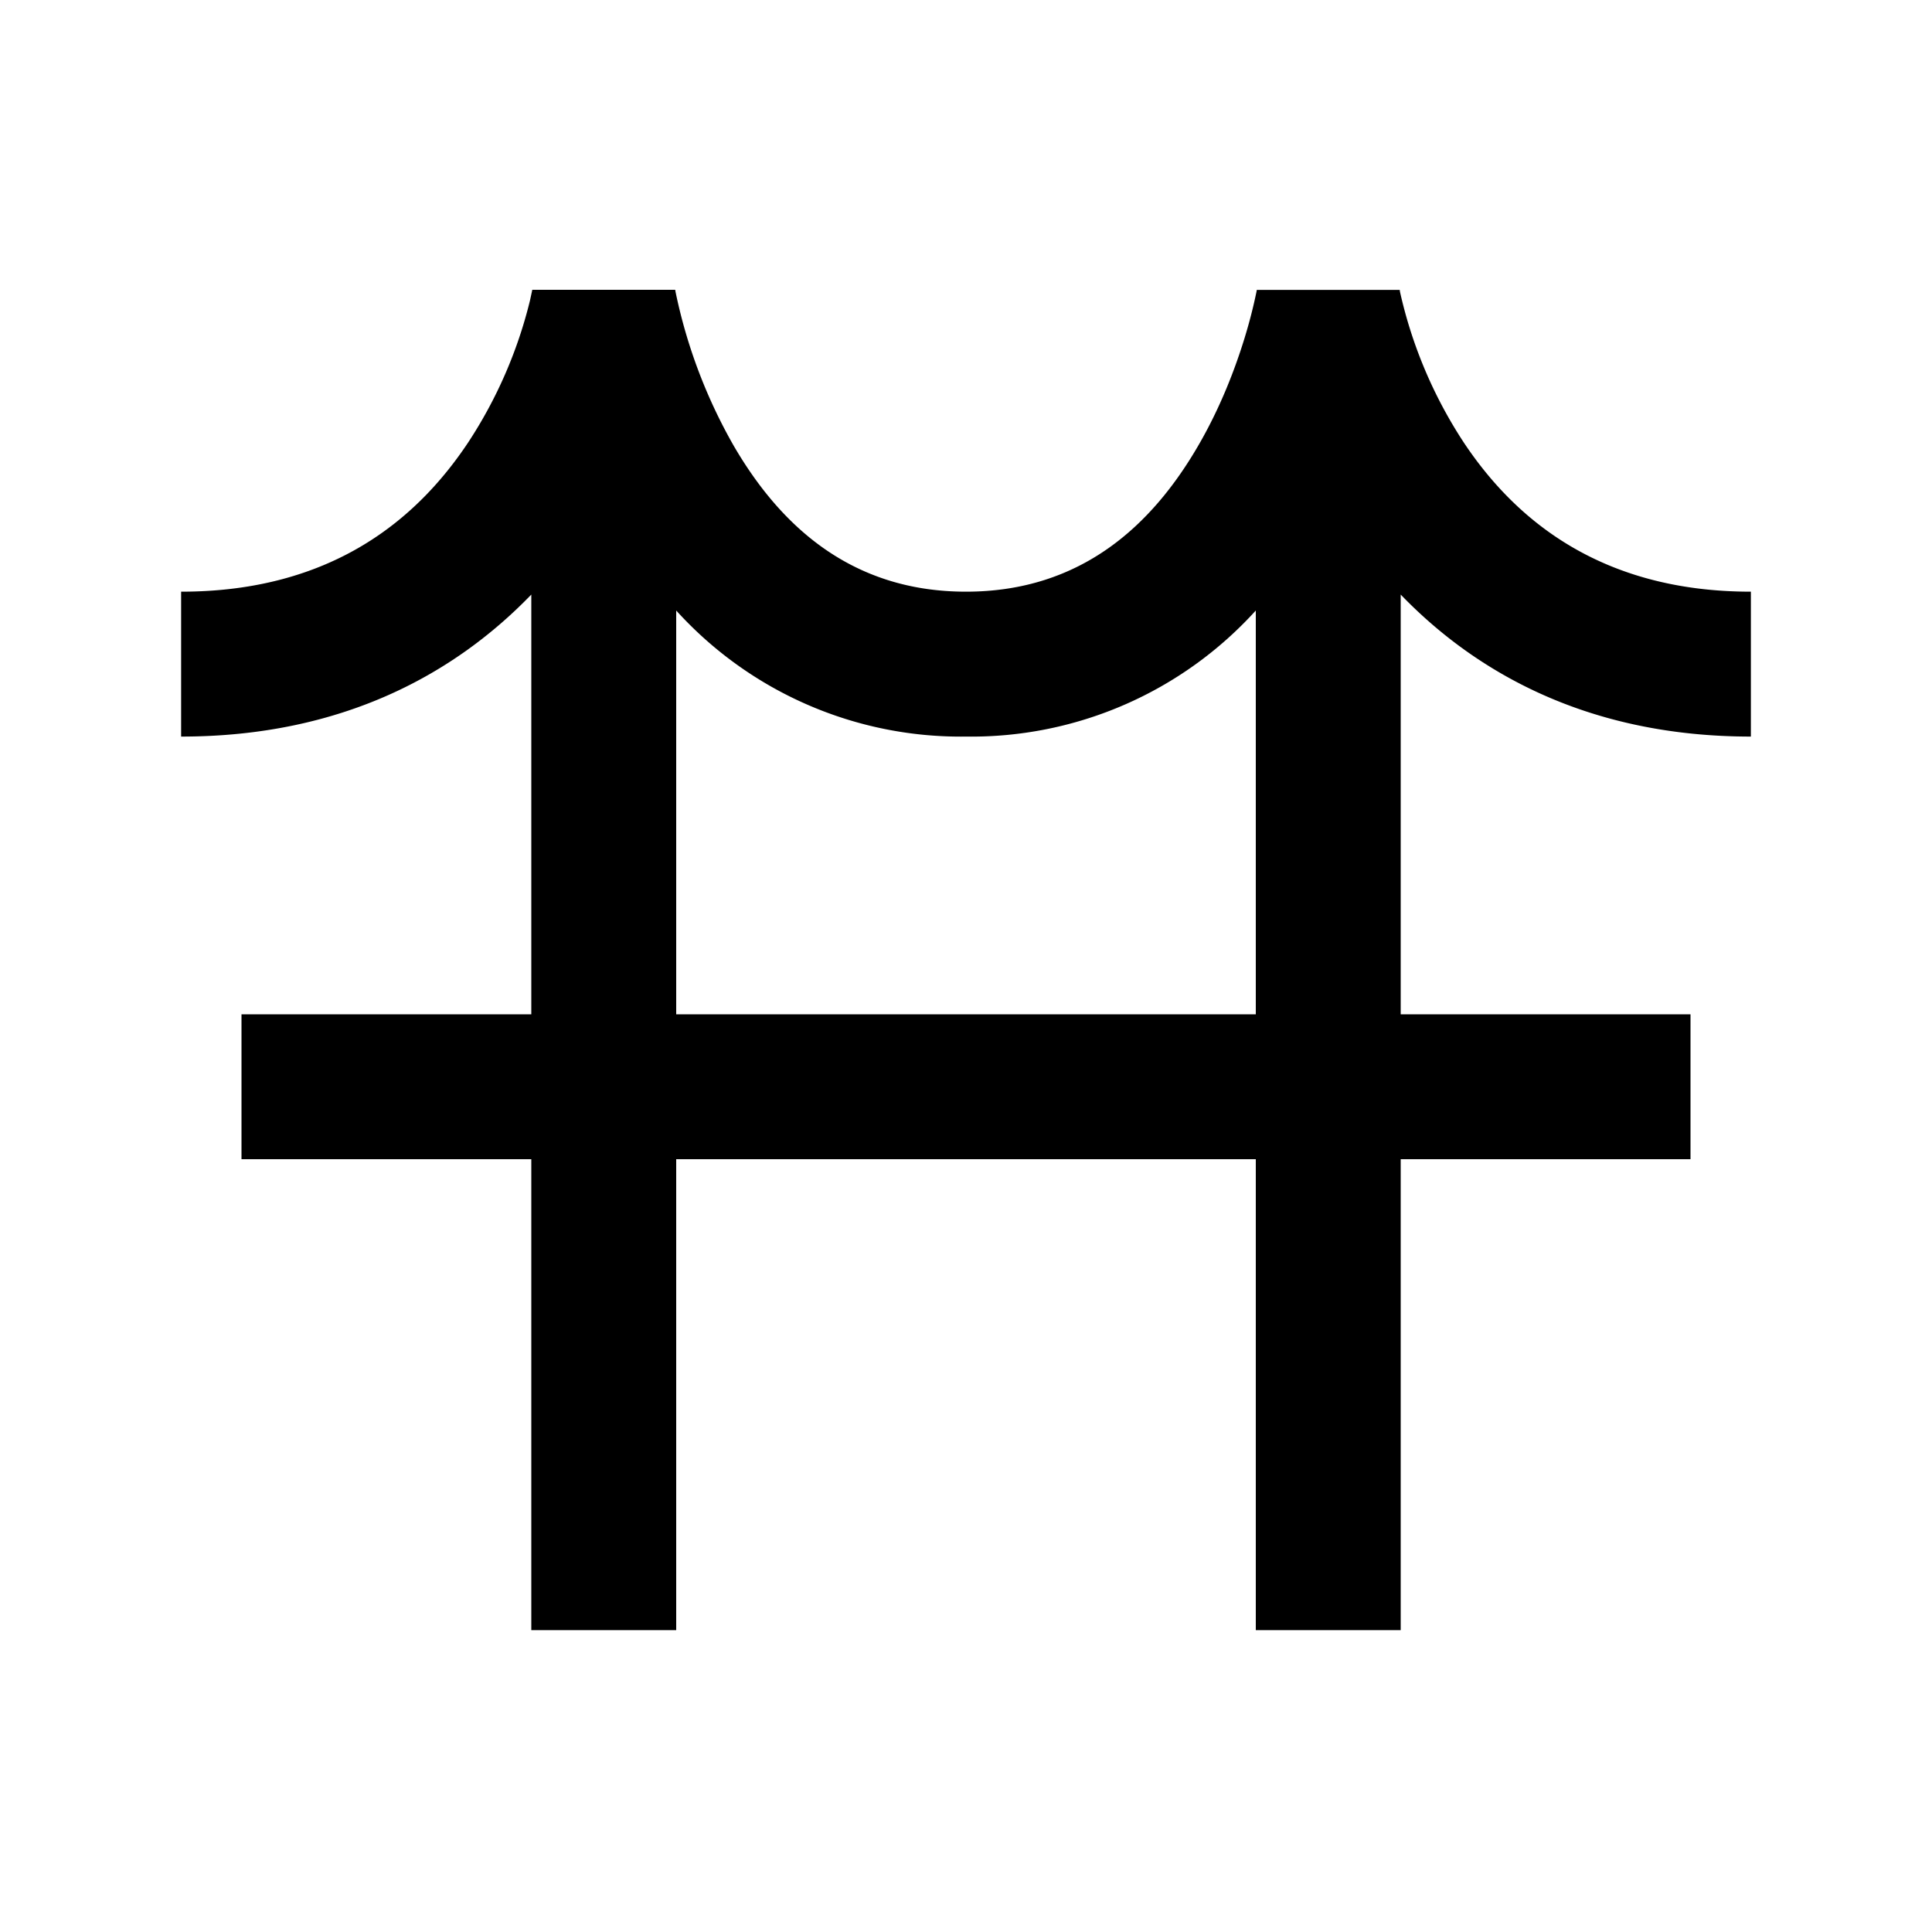 <svg
  xmlns="http://www.w3.org/2000/svg"
  width="16"
  height="16"
  fill="none"
  viewBox="0 0 16 16"
>
  <path
    fill="currentColor"
    fill-rule="evenodd"
    d="M11.6 4.924c.623.646 1.554 1.176 2.9 1.176V4.9c-1.257 0-1.961-.611-2.376-1.233a3.769 3.769 0 0 1-.53-1.251l-.002-.015h-1.184v.001l-.003.017a4.154 4.154 0 0 1-.096.374c-.077.252-.2.58-.39.905C9.542 4.344 8.958 4.9 8 4.9c-.958 0-1.542-.556-1.92-1.202a4.336 4.336 0 0 1-.485-1.279l-.003-.017V2.4H4.408v-.002.002l-.003.015-.016.074a3.767 3.767 0 0 1-.513 1.177C3.46 4.29 2.757 4.9 1.5 4.9v1.2c1.346 0 2.276-.53 2.9-1.176V8.4H2v1.2h2.4v3.9h1.2V9.6h4.8v3.9h1.2V9.6H14V8.4h-2.4V4.924Zm-1.2.132A3.18 3.18 0 0 1 8 6.1a3.18 3.18 0 0 1-2.4-1.044V8.4h4.8V5.056Zm.008-2.656Z"
    clip-rule="evenodd"
  />
</svg>

